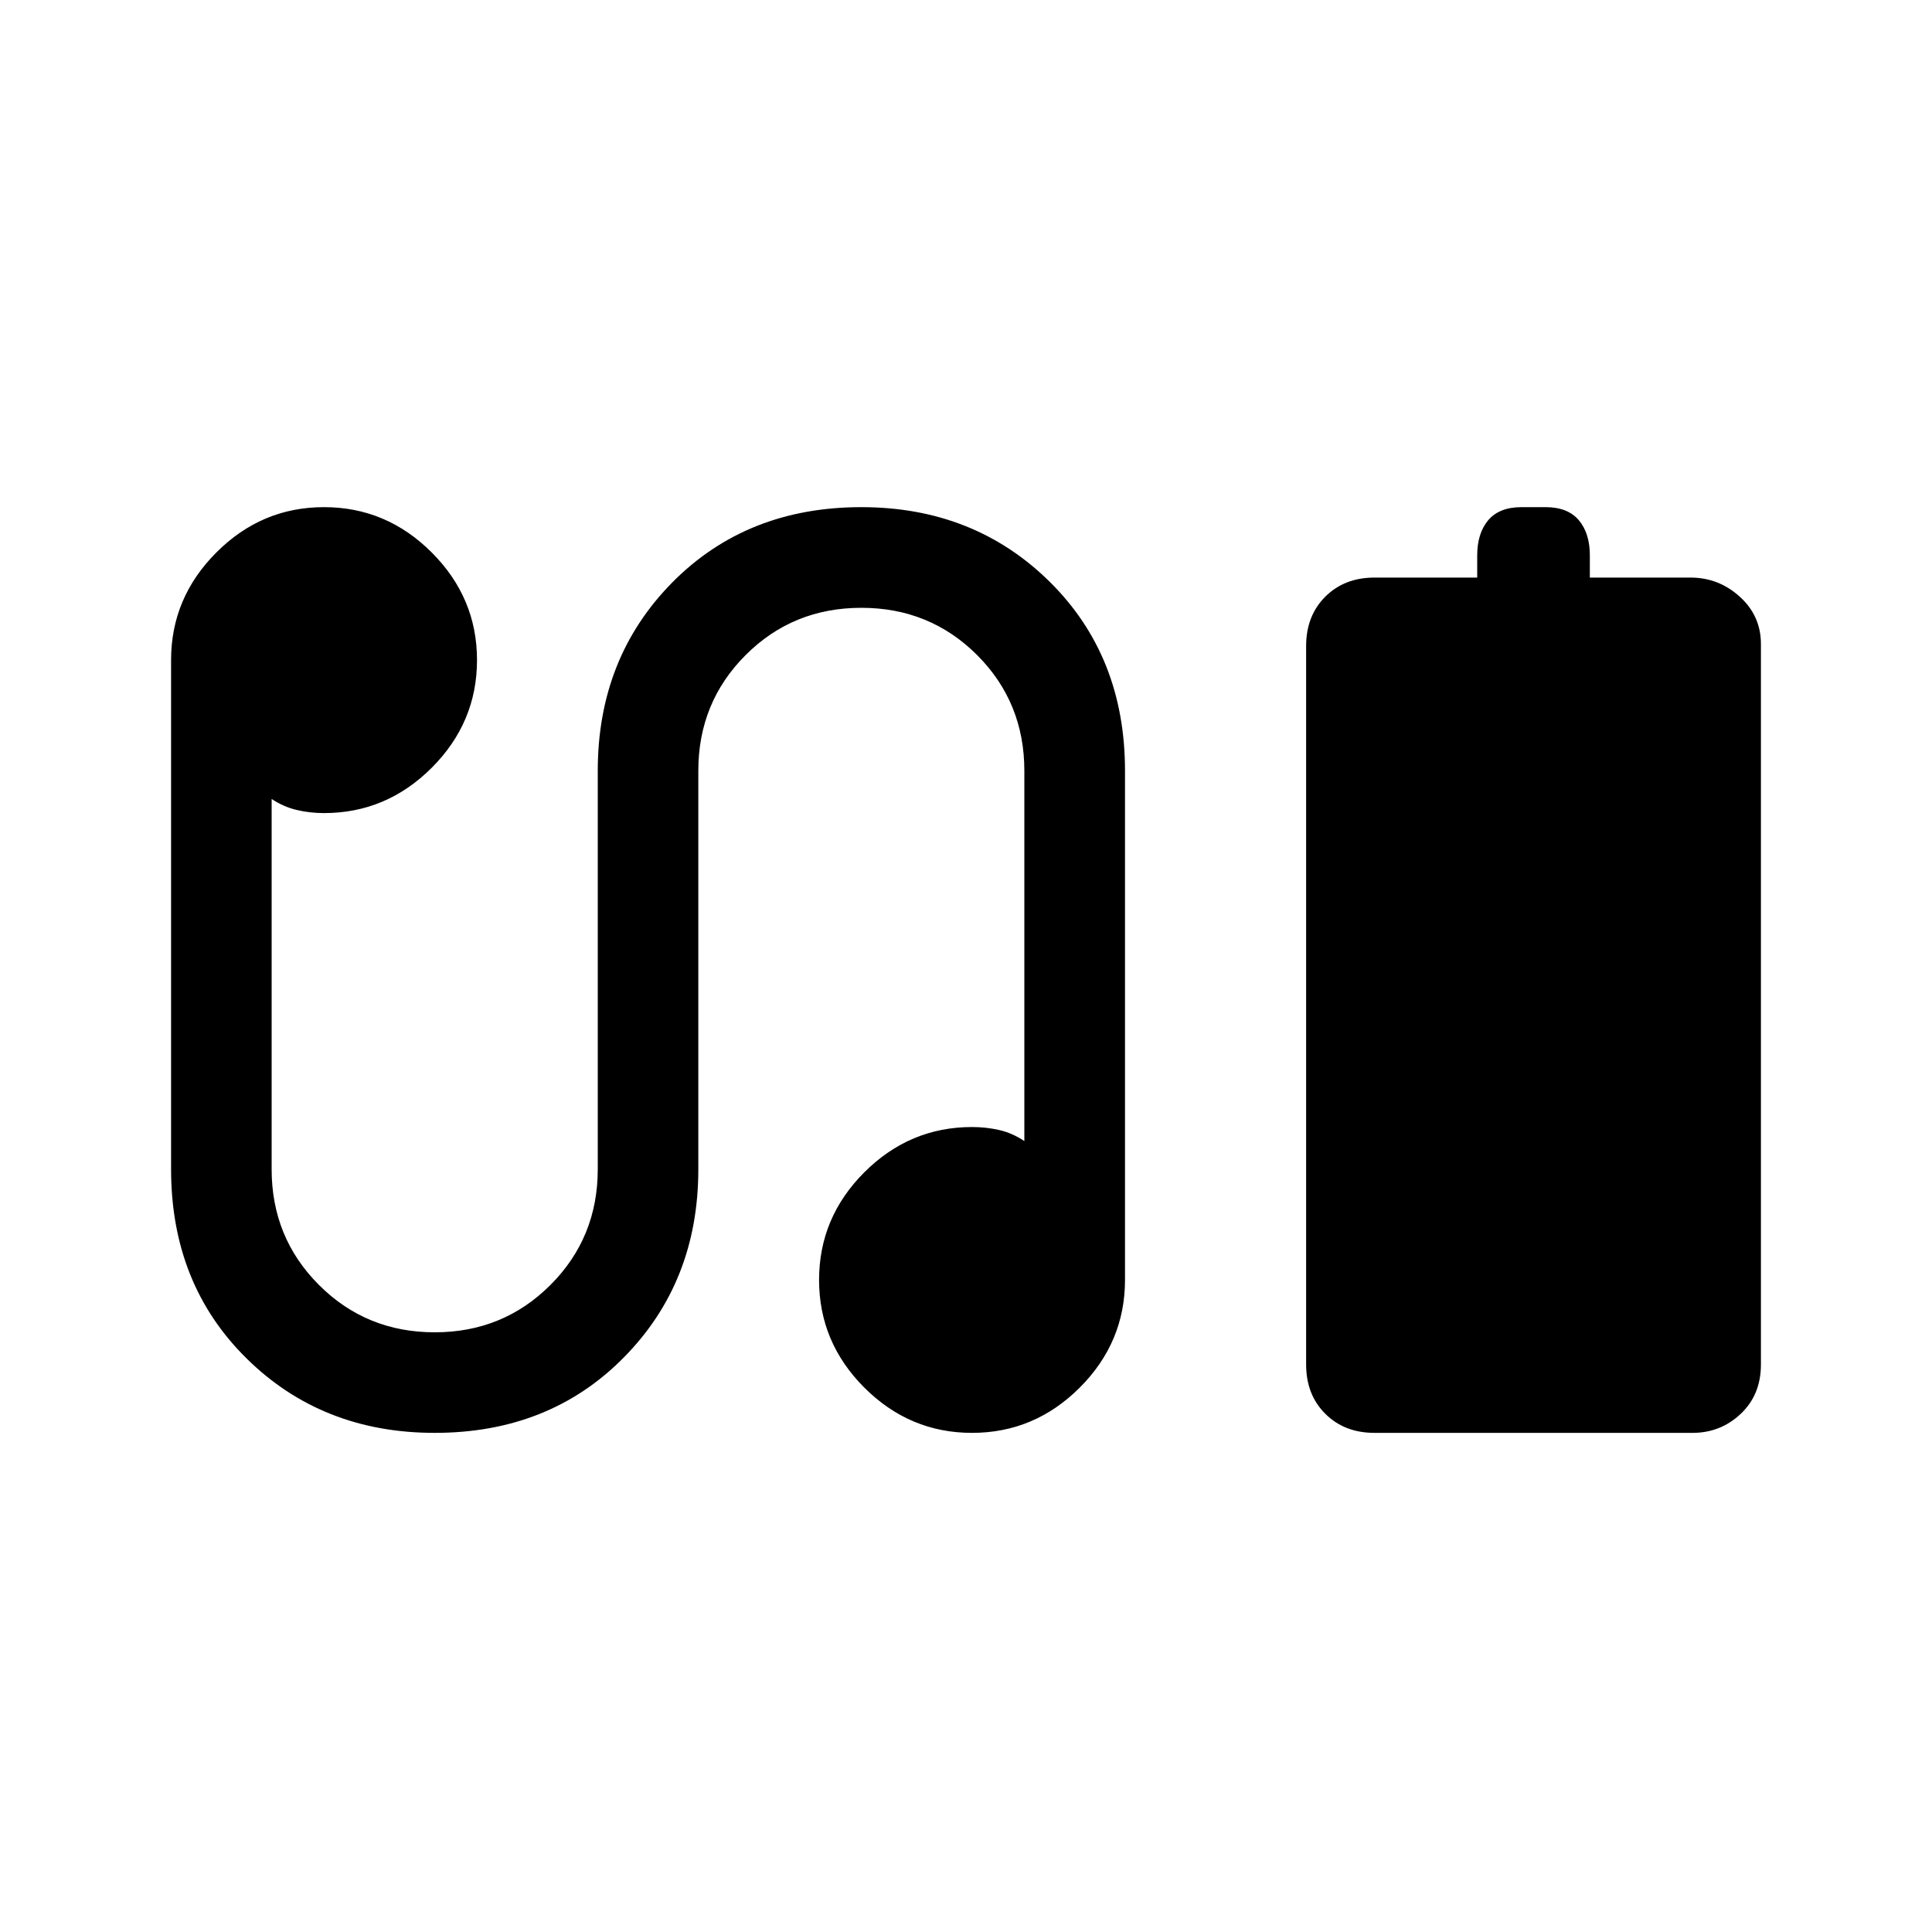 <svg xmlns="http://www.w3.org/2000/svg" height="20" width="20"><path d="M14.229 14.833q-.312 0-.51-.198-.198-.197-.198-.51V6.688q0-.313.198-.511t.51-.198h1.063V5.75q0-.229.114-.365.115-.135.344-.135H16q.229 0 .344.135.114.136.114.365v.229H17.5q.292 0 .51.198.219.198.219.49v7.458q0 .313-.208.51-.209.198-.5.198Zm-9.729 0q-1.167 0-1.948-.771-.781-.77-.781-1.958V6.833q0-.645.469-1.114.468-.469 1.114-.469.646 0 1.115.469t.469 1.114q0 .646-.469 1.115t-1.115.469q-.146 0-.281-.032-.135-.031-.261-.114v3.833q0 .708.49 1.198t1.198.49q.708 0 1.198-.49t.49-1.198V7.979q0-1.167.77-1.948.771-.781 1.959-.781 1.166 0 1.948.771.781.771.781 1.958v5.271q0 .646-.469 1.115-.469.468-1.115.468-.645 0-1.114-.468-.469-.469-.469-1.115t.469-1.115q.469-.468 1.114-.468.146 0 .282.031.135.031.26.114V7.979q0-.708-.489-1.198-.49-.489-1.198-.489-.709 0-1.198.489-.49.49-.49 1.198v4.125q0 1.167-.771 1.948-.77.781-1.958.781Z"/></svg>